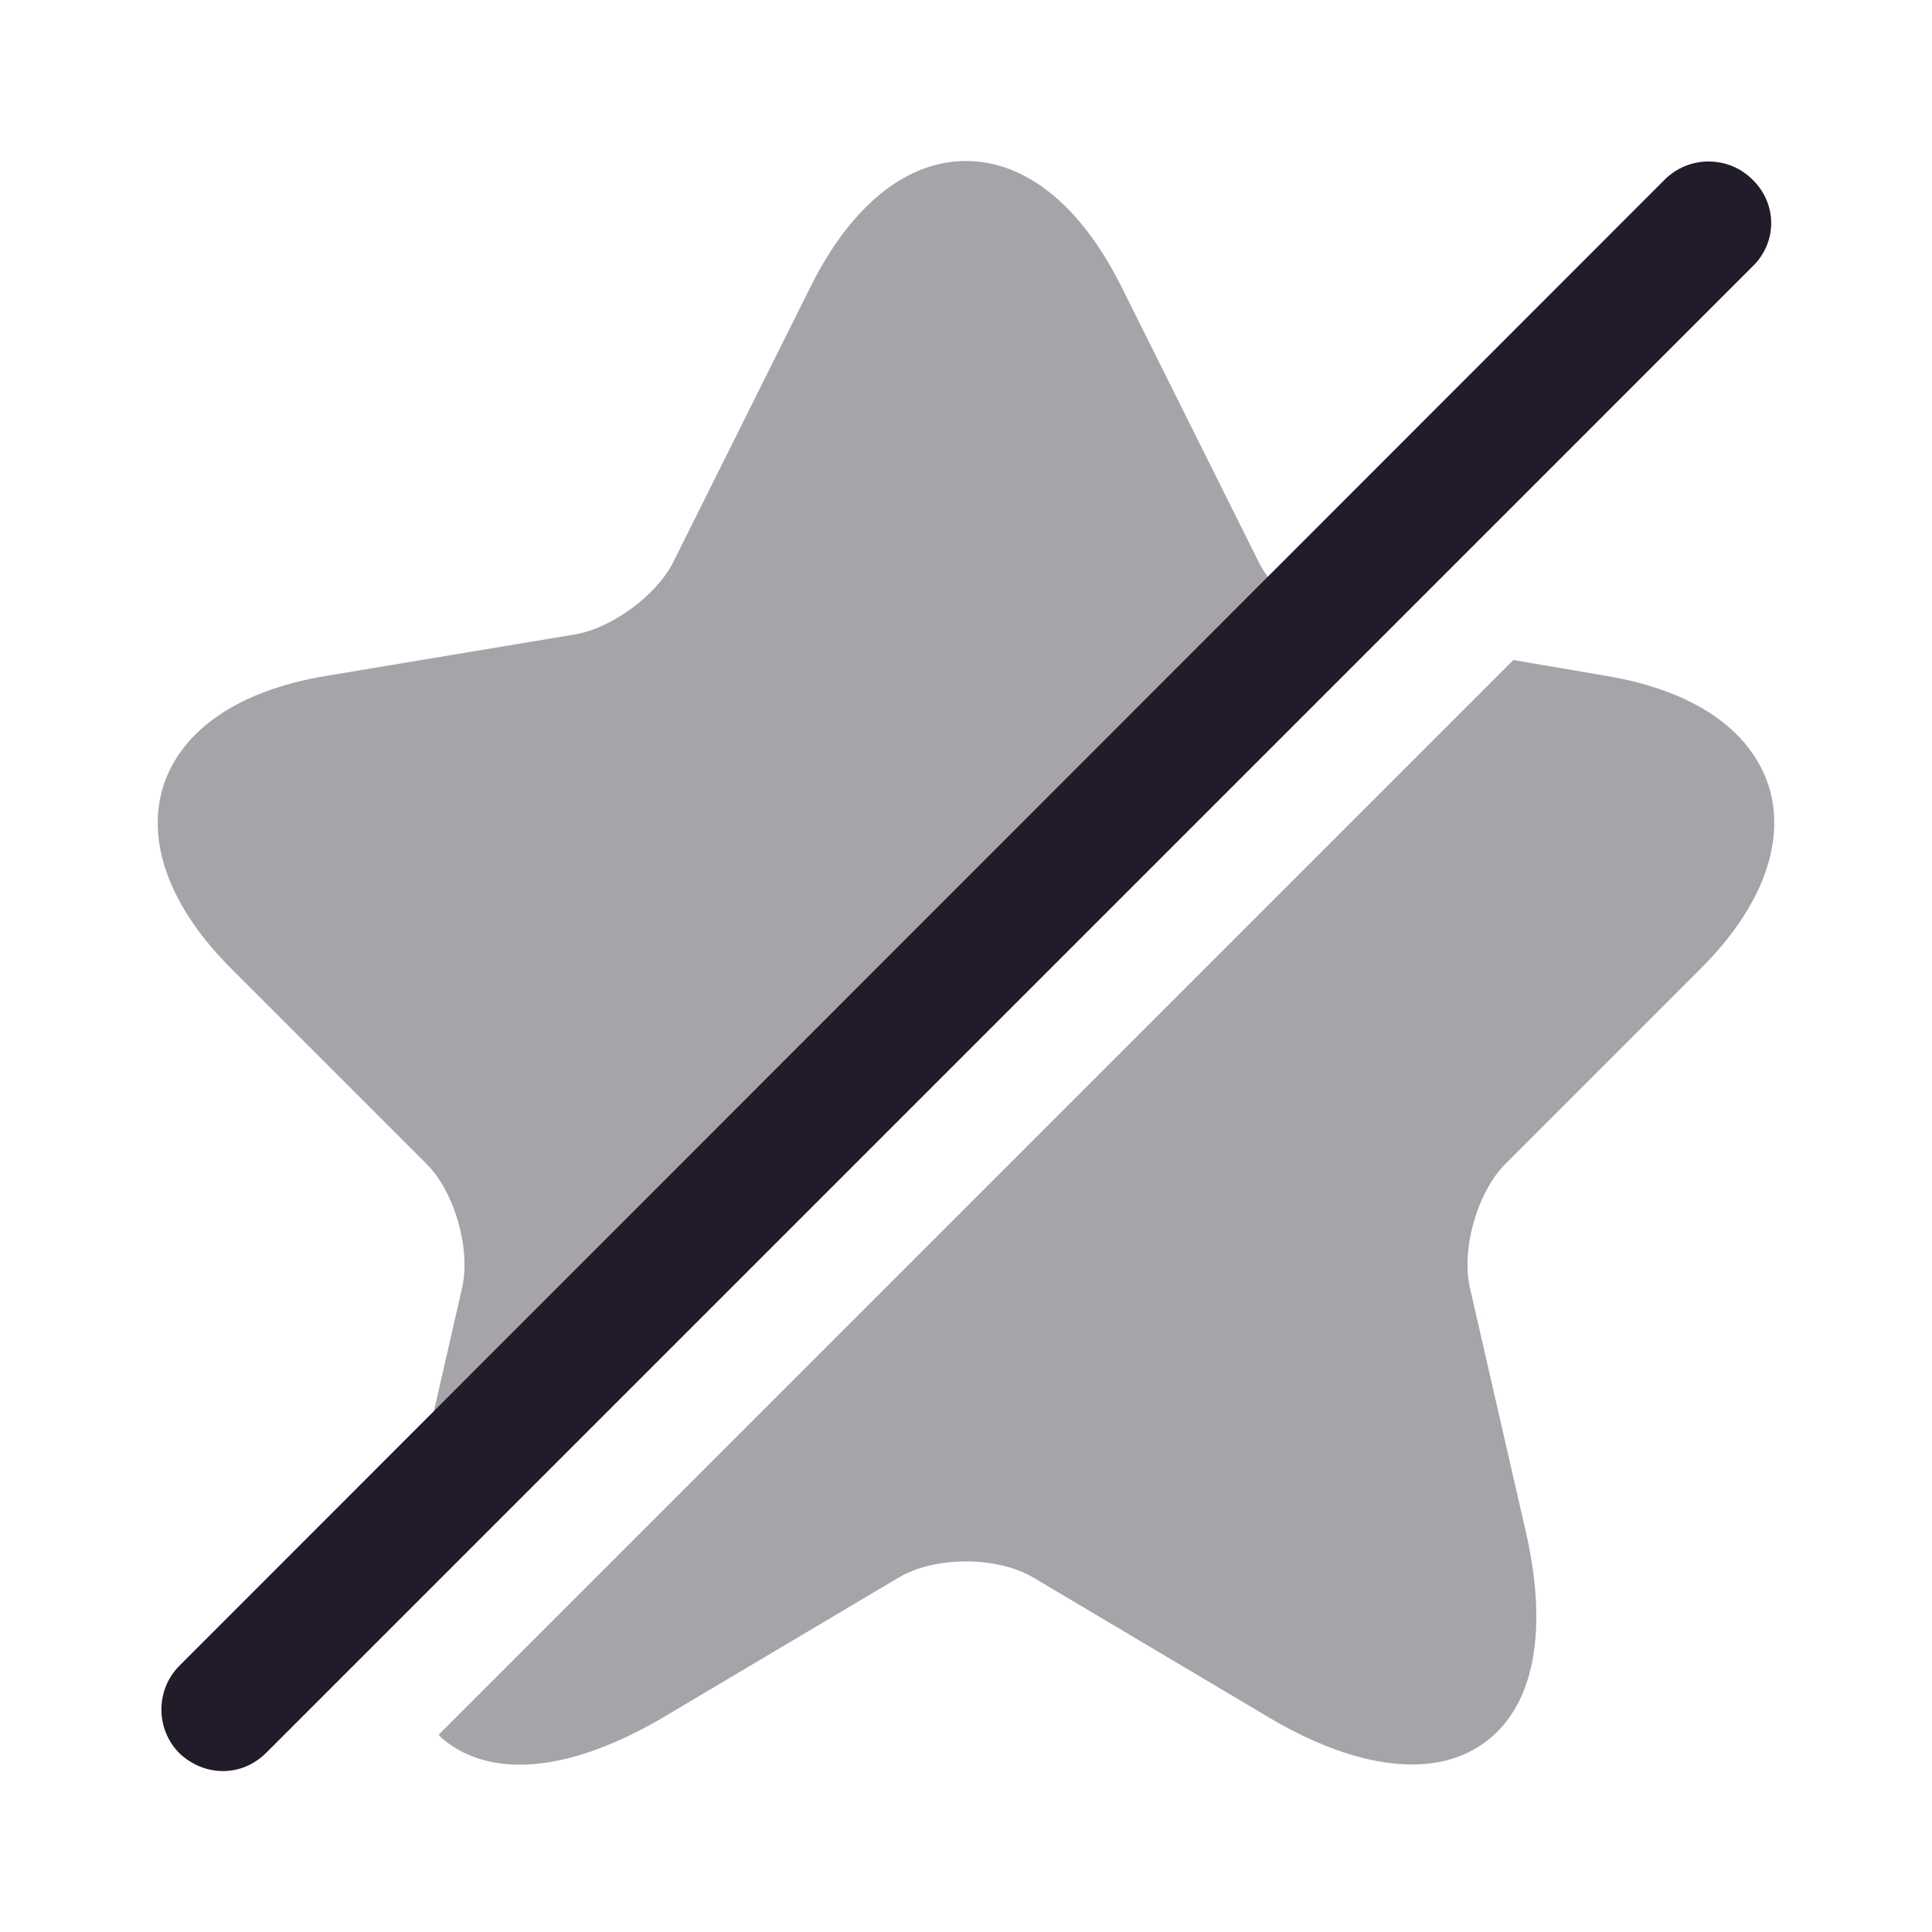 <svg width="24" height="24" viewBox="0 0 24 24" fill="none" xmlns="http://www.w3.org/2000/svg">
<path opacity="0.4" d="M18.7 14.459C18.35 14.809 18.15 15.519 18.26 15.999L18.95 19.009C19.24 20.259 19.06 21.199 18.44 21.649C18.19 21.829 17.89 21.919 17.54 21.919C17.03 21.919 16.43 21.729 15.77 21.339L12.84 19.599C12.39 19.329 11.61 19.329 11.16 19.599L8.23 21.339C7.12 21.989 6.17 22.099 5.56 21.649C5.52 21.619 5.48 21.589 5.45 21.549L18.8 8.199L19.97 8.399C21.03 8.579 21.74 9.059 21.97 9.759C22.19 10.459 21.89 11.269 21.13 12.029L18.7 14.459Z" fill="#211B2A"/>
<path opacity="0.4" d="M5.74 16C5.85 15.52 5.65 14.81 5.3 14.46L2.87 12.03C2.11 11.27 1.81 10.46 2.03 9.76C2.26 9.06 2.97 8.58 4.03 8.4L7.15 7.88C7.6 7.8 8.15 7.4 8.36 6.99L10.08 3.54C10.58 2.55 11.26 2 12 2C12.74 2 13.42 2.55 13.92 3.54L15.64 6.99C15.77 7.25 16.04 7.5 16.33 7.67L5.07 18.93L5.74 16Z" fill="#211B2A"/>
<path d="M21.77 2.231C21.47 1.931 20.98 1.931 20.68 2.231L2.23 20.691C1.93 20.991 1.93 21.481 2.23 21.781C2.38 21.921 2.57 22.001 2.77 22.001C2.97 22.001 3.16 21.921 3.31 21.771L21.77 3.311C22.08 3.011 22.08 2.531 21.77 2.231Z" fill="#211B2A"/>
</svg>
